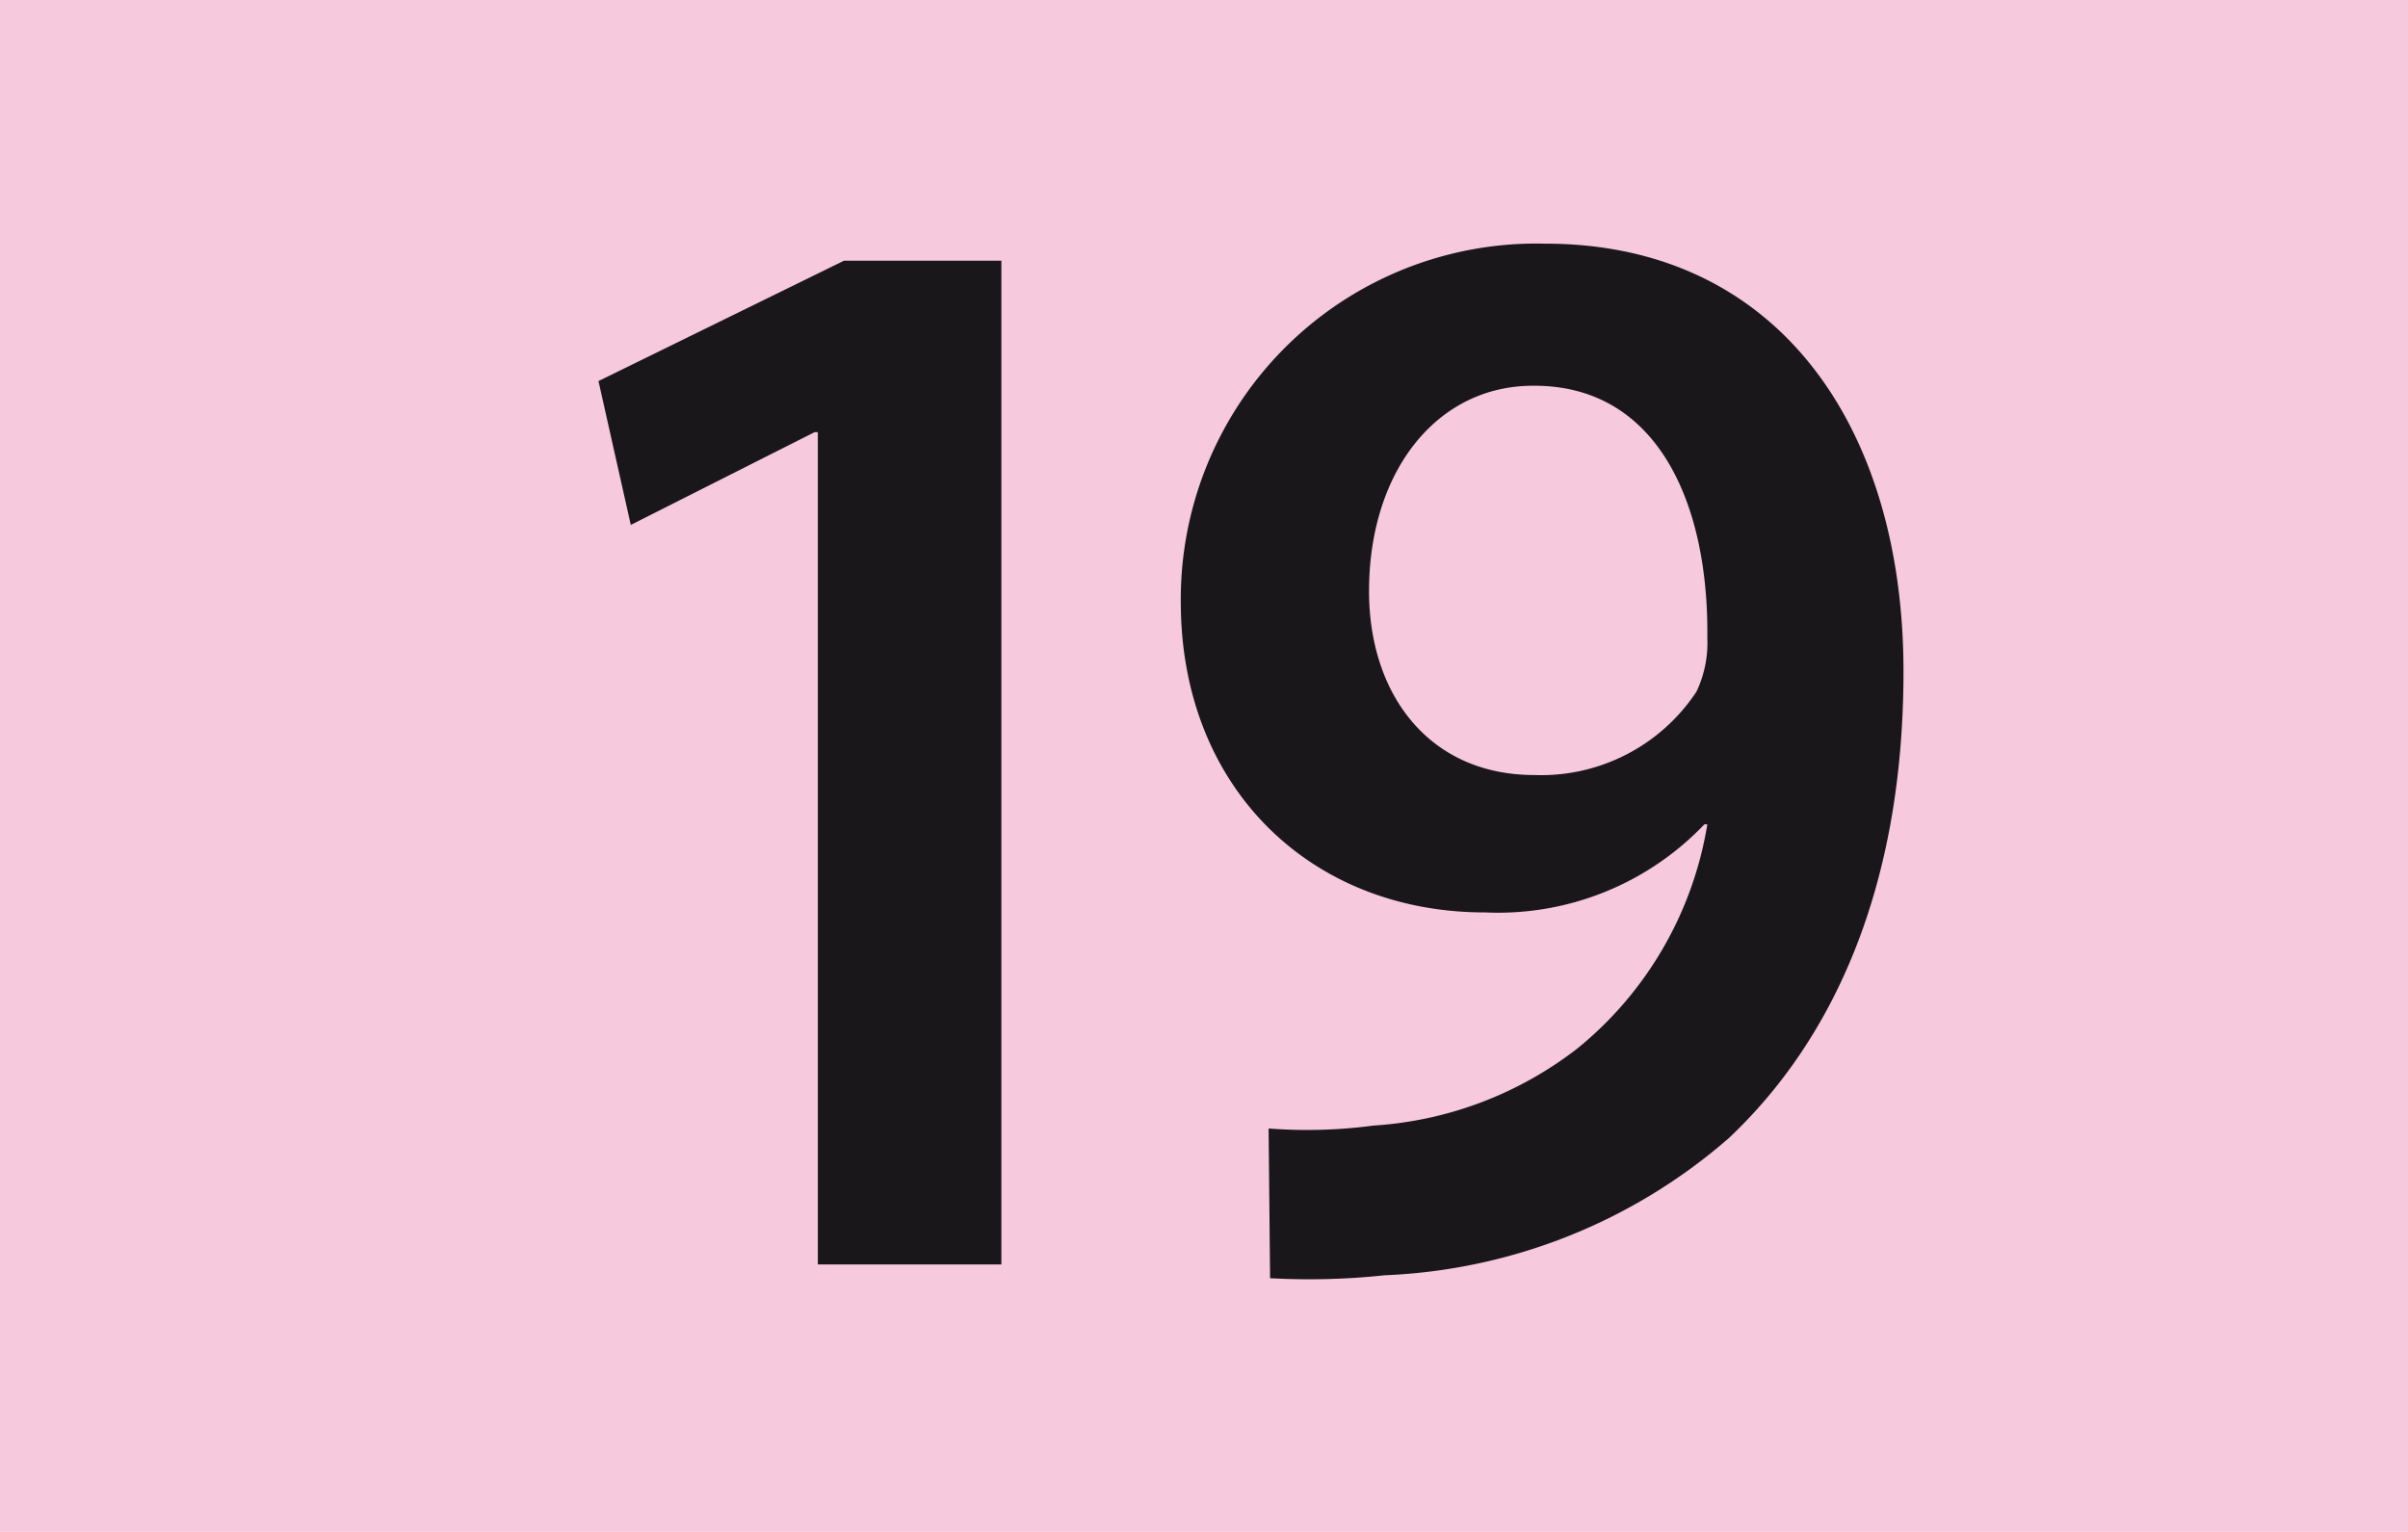 <svg xmlns="http://www.w3.org/2000/svg" viewBox="0 0 82 52.18"><defs><style>.cls-1{fill:#f7c9dd;}.cls-2{fill:#1a171b;fill-rule:evenodd;}</style></defs><title>19</title><g id="Calque_2" data-name="Calque 2"><g id="Calque_1-2" data-name="Calque 1"><rect class="cls-1" width="82" height="52.18"/><polygon class="cls-2" points="27.85 43.07 34.1 43.07 34.1 8.88 28.74 8.88 20.38 12.98 21.48 17.88 27.74 14.72 27.85 14.72 27.85 43.07"/><path class="cls-2" d="M52.25,13.14c4.16,0,5.94,3.95,5.89,8.58a3.88,3.88,0,0,1-.37,1.84,6.34,6.34,0,0,1-5.52,2.84c-3.58,0-5.63-2.74-5.63-6.26,0-4.1,2.32-7,5.58-7Zm-9,30.4a24.26,24.26,0,0,0,3.9-.1,19,19,0,0,0,11.73-4.68c3.57-3.37,5.94-8.58,5.94-15.89,0-8.31-4.26-14.57-12.2-14.57A12.11,12.11,0,0,0,40.21,20.51c0,6.31,4.41,10.57,10.36,10.57a9.71,9.71,0,0,0,7.47-3h.1a12.41,12.41,0,0,1-4.42,7.63,12.62,12.62,0,0,1-6.94,2.63,17.2,17.2,0,0,1-3.58.1Z"/></g></g></svg>